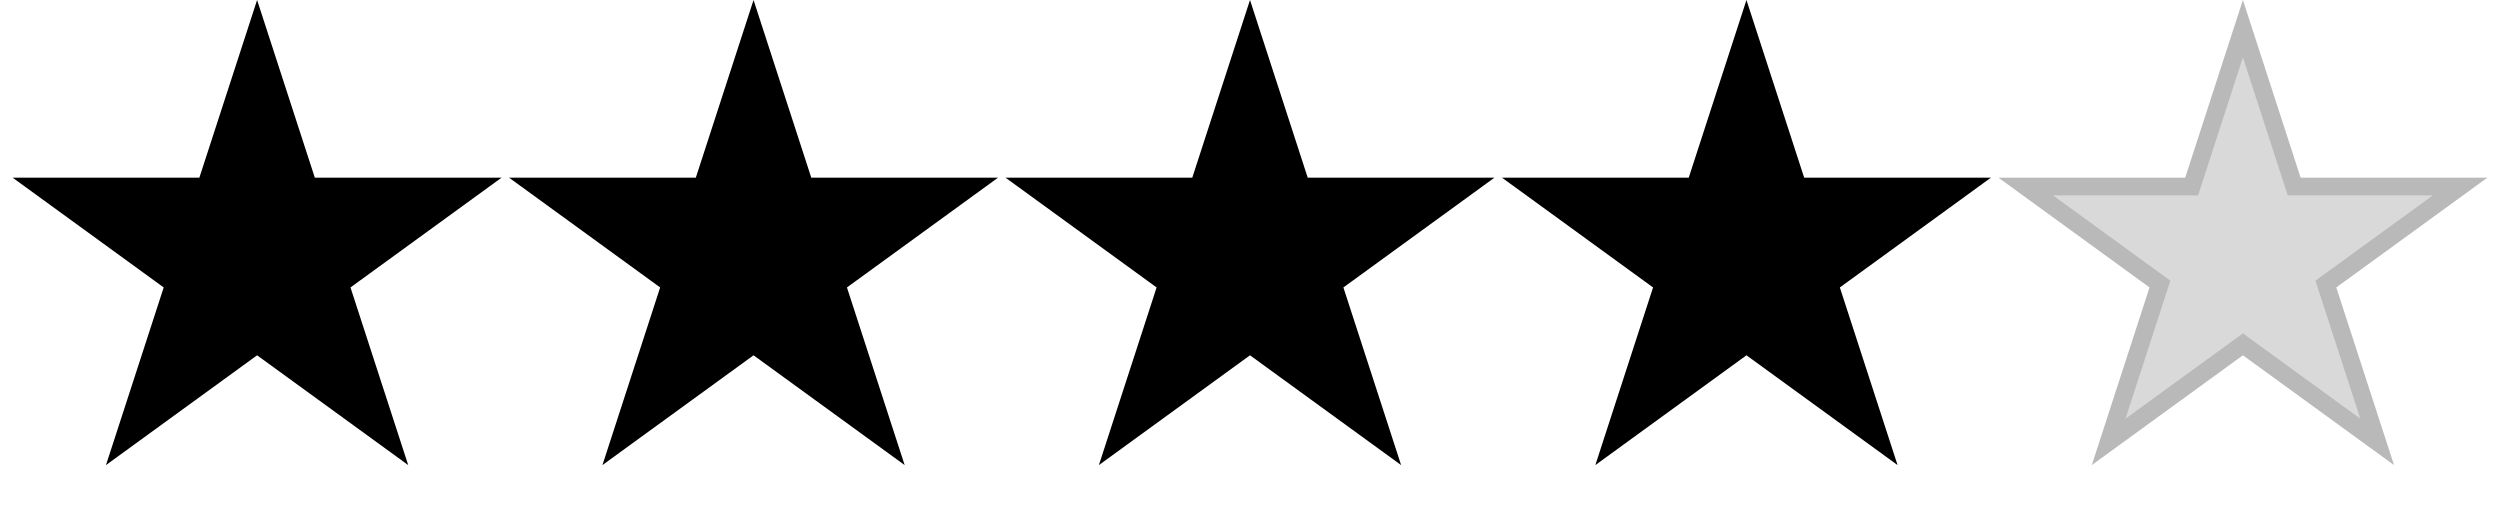 <svg width="141" height="29" viewBox="0 0 141 29" fill="none" xmlns="http://www.w3.org/2000/svg">
<path d="M98.5 1.618L101.28 10.174L101.392 10.519H101.755L110.751 10.519L103.474 15.807L103.18 16.02L103.292 16.366L106.072 24.922L98.794 19.634L98.5 19.421L98.206 19.634L90.928 24.922L93.708 16.366L93.82 16.02L93.526 15.807L86.249 10.519L95.245 10.519H95.608L95.72 10.174L98.5 1.618Z" fill="black" stroke="black"/>
<path d="M126.5 1.618L129.28 10.174L129.392 10.519H129.755L138.751 10.519L131.474 15.807L131.18 16.02L131.292 16.366L134.072 24.922L126.794 19.634L126.5 19.421L126.206 19.634L118.928 24.922L121.708 16.366L121.82 16.02L121.526 15.807L114.249 10.519L123.245 10.519H123.608L123.72 10.174L126.5 1.618Z" fill="#D9D9D9" stroke="#B9B9B9"/>
<path d="M70.5 1.618L73.28 10.174L73.392 10.519H73.755L82.751 10.519L75.474 15.807L75.18 16.02L75.292 16.366L78.072 24.922L70.794 19.634L70.5 19.421L70.206 19.634L62.928 24.922L65.708 16.366L65.82 16.02L65.526 15.807L58.248 10.519L67.245 10.519H67.608L67.72 10.174L70.5 1.618Z" fill="black" stroke="black"/>
<path d="M42.5 1.618L45.28 10.174L45.392 10.519H45.755L54.752 10.519L47.474 15.807L47.18 16.02L47.292 16.366L50.072 24.922L42.794 19.634L42.5 19.421L42.206 19.634L34.928 24.922L37.708 16.366L37.82 16.02L37.526 15.807L30.248 10.519L39.245 10.519H39.608L39.72 10.174L42.5 1.618Z" fill="black" stroke="black"/>
<path d="M14.5 1.618L17.28 10.174L17.392 10.519H17.756L26.752 10.519L19.474 15.807L19.18 16.02L19.292 16.366L22.072 24.922L14.794 19.634L14.5 19.421L14.206 19.634L6.928 24.922L9.708 16.366L9.82 16.02L9.526 15.807L2.249 10.519L11.245 10.519H11.608L11.72 10.174L14.5 1.618Z" fill="black" stroke="black"/>
</svg>
